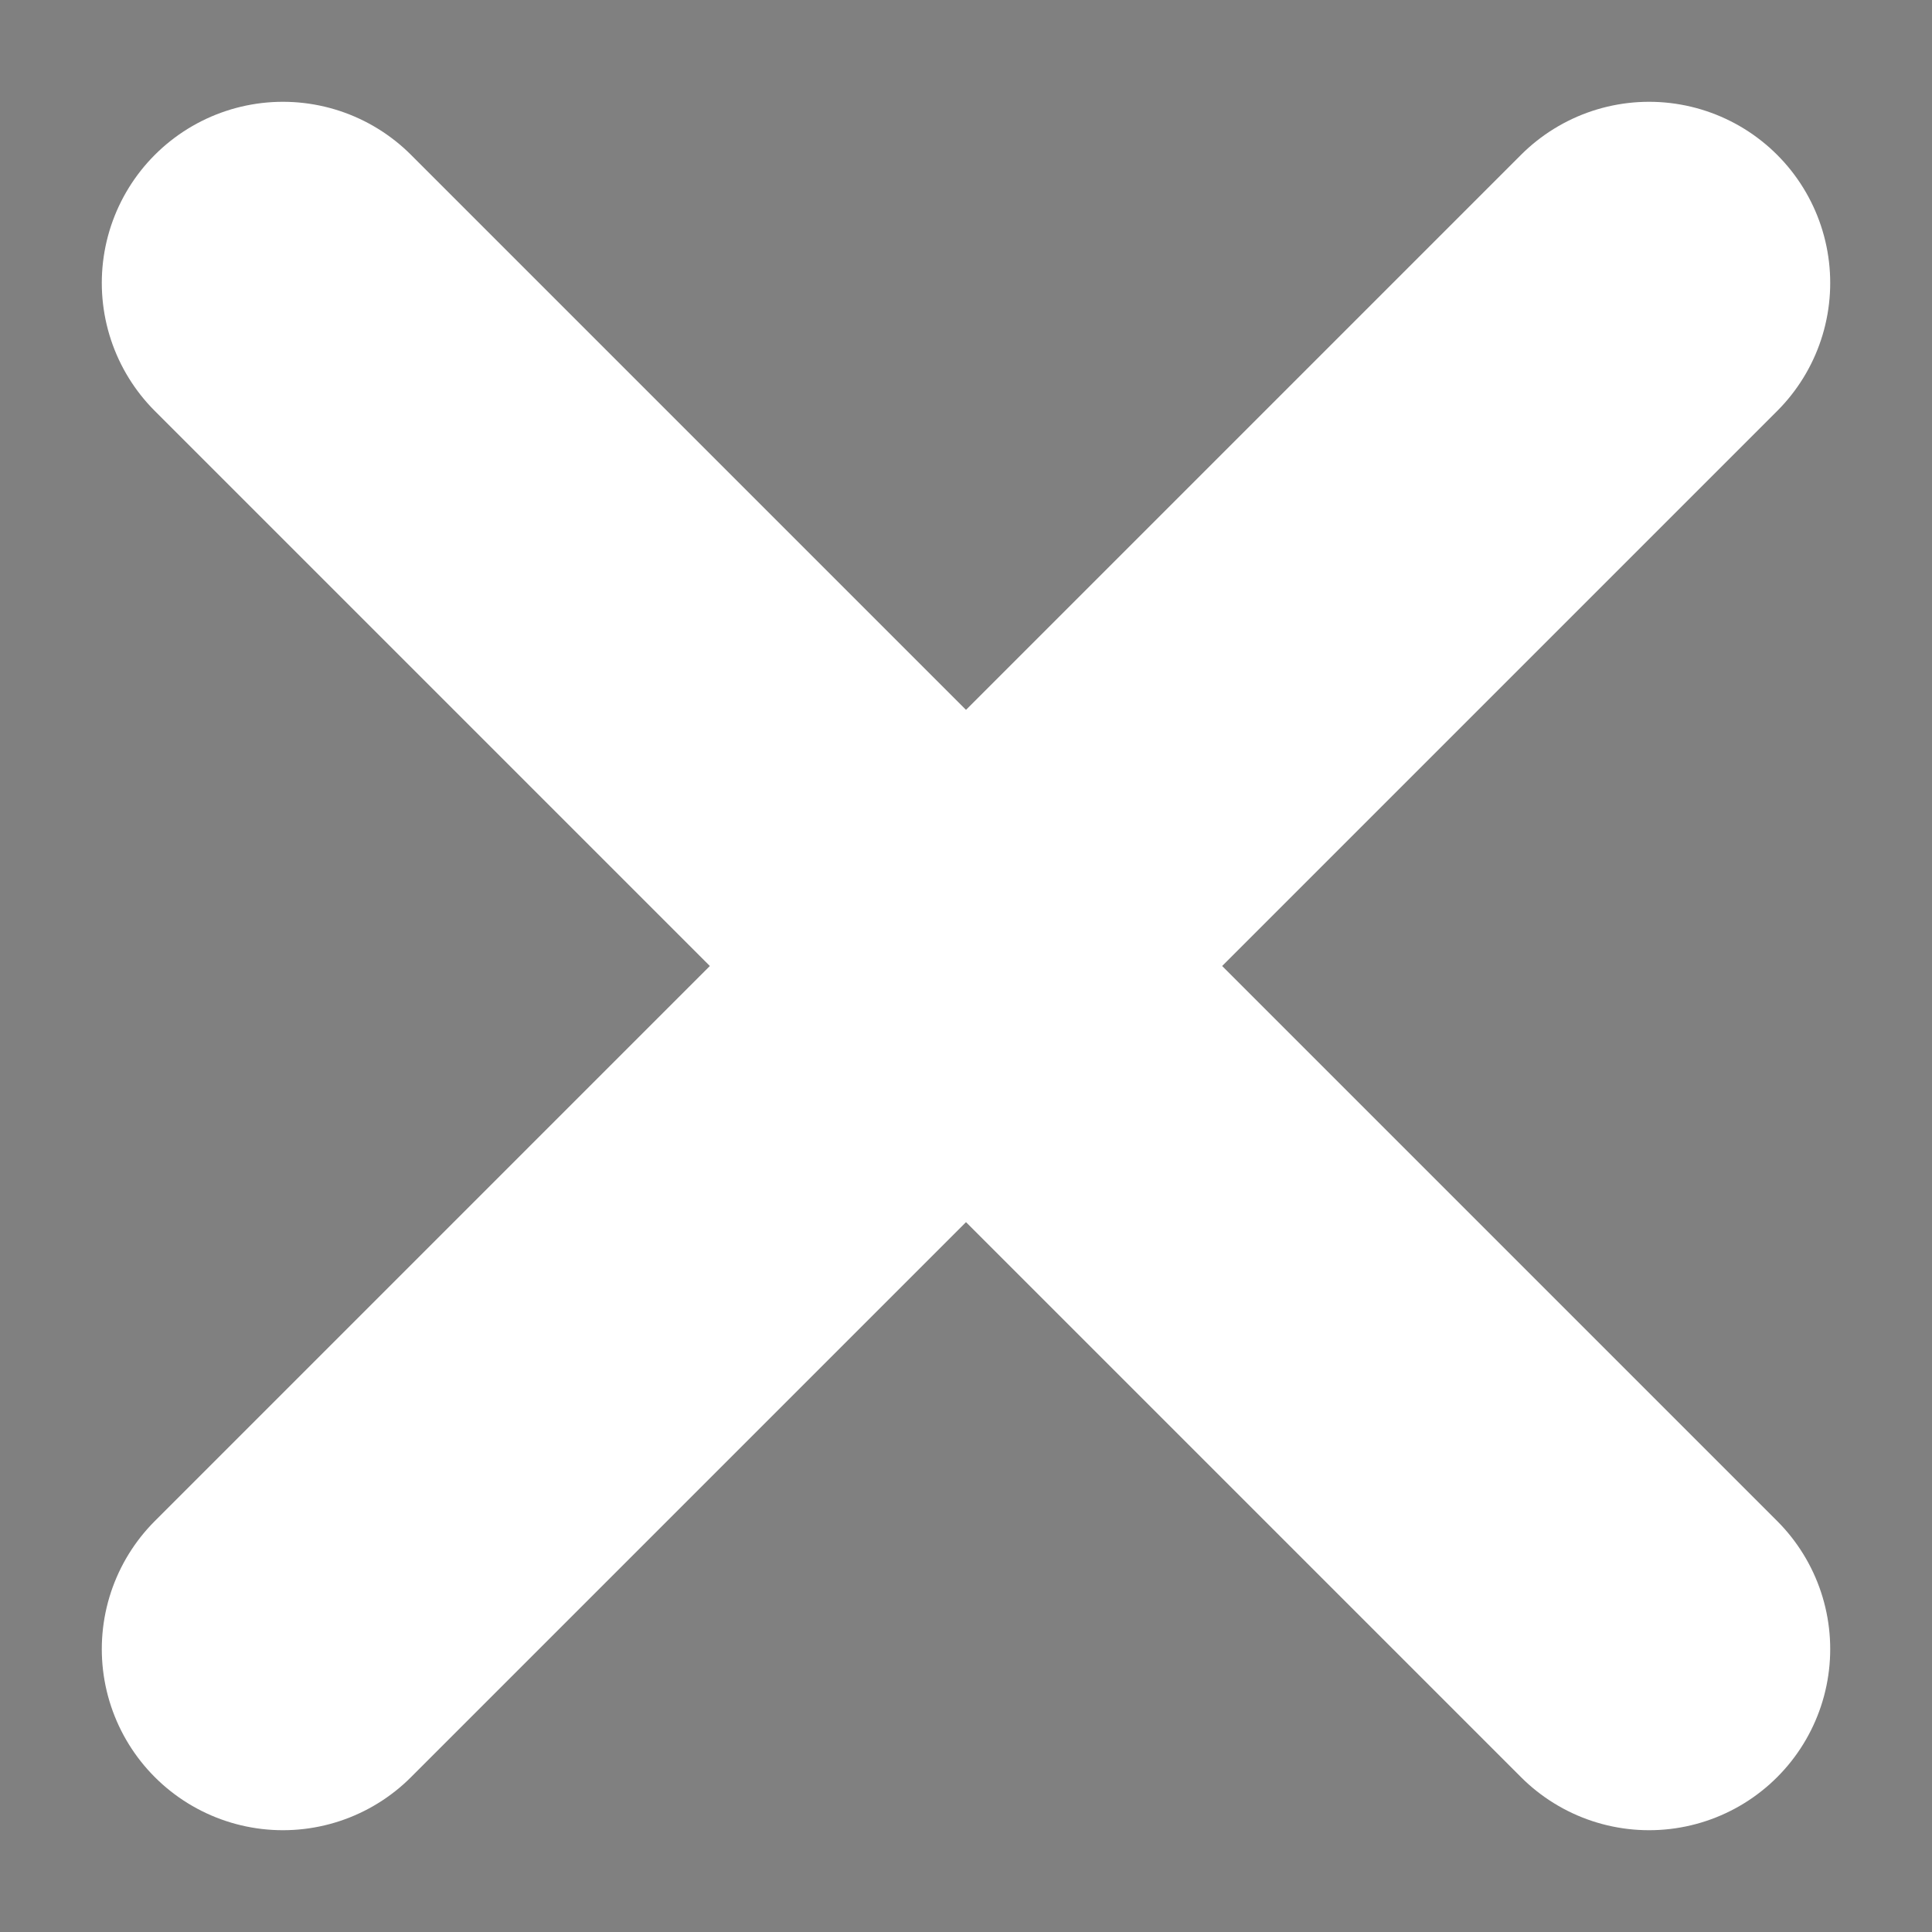 <svg width="16" height="16" viewBox="0 0 16 16" fill="none" xmlns="http://www.w3.org/2000/svg">
<rect x="0" y="0" width="16" height="16" fill="#808080" stroke="none"/>
<path d="M13.657 13.657L8 8L13.657 13.657ZM8 8L2.343 2.343L8 8ZM8 8L13.657 2.343L8 8ZM8 8L2.343 13.657L8 8Z" fill="#00172D"/>
<path d="M13.657 13.657L8 8M8 8L2.343 2.343M8 8L13.657 2.343M8 8L2.343 13.657" stroke="white" stroke-width="3" stroke-linecap="round"/>
</svg>
